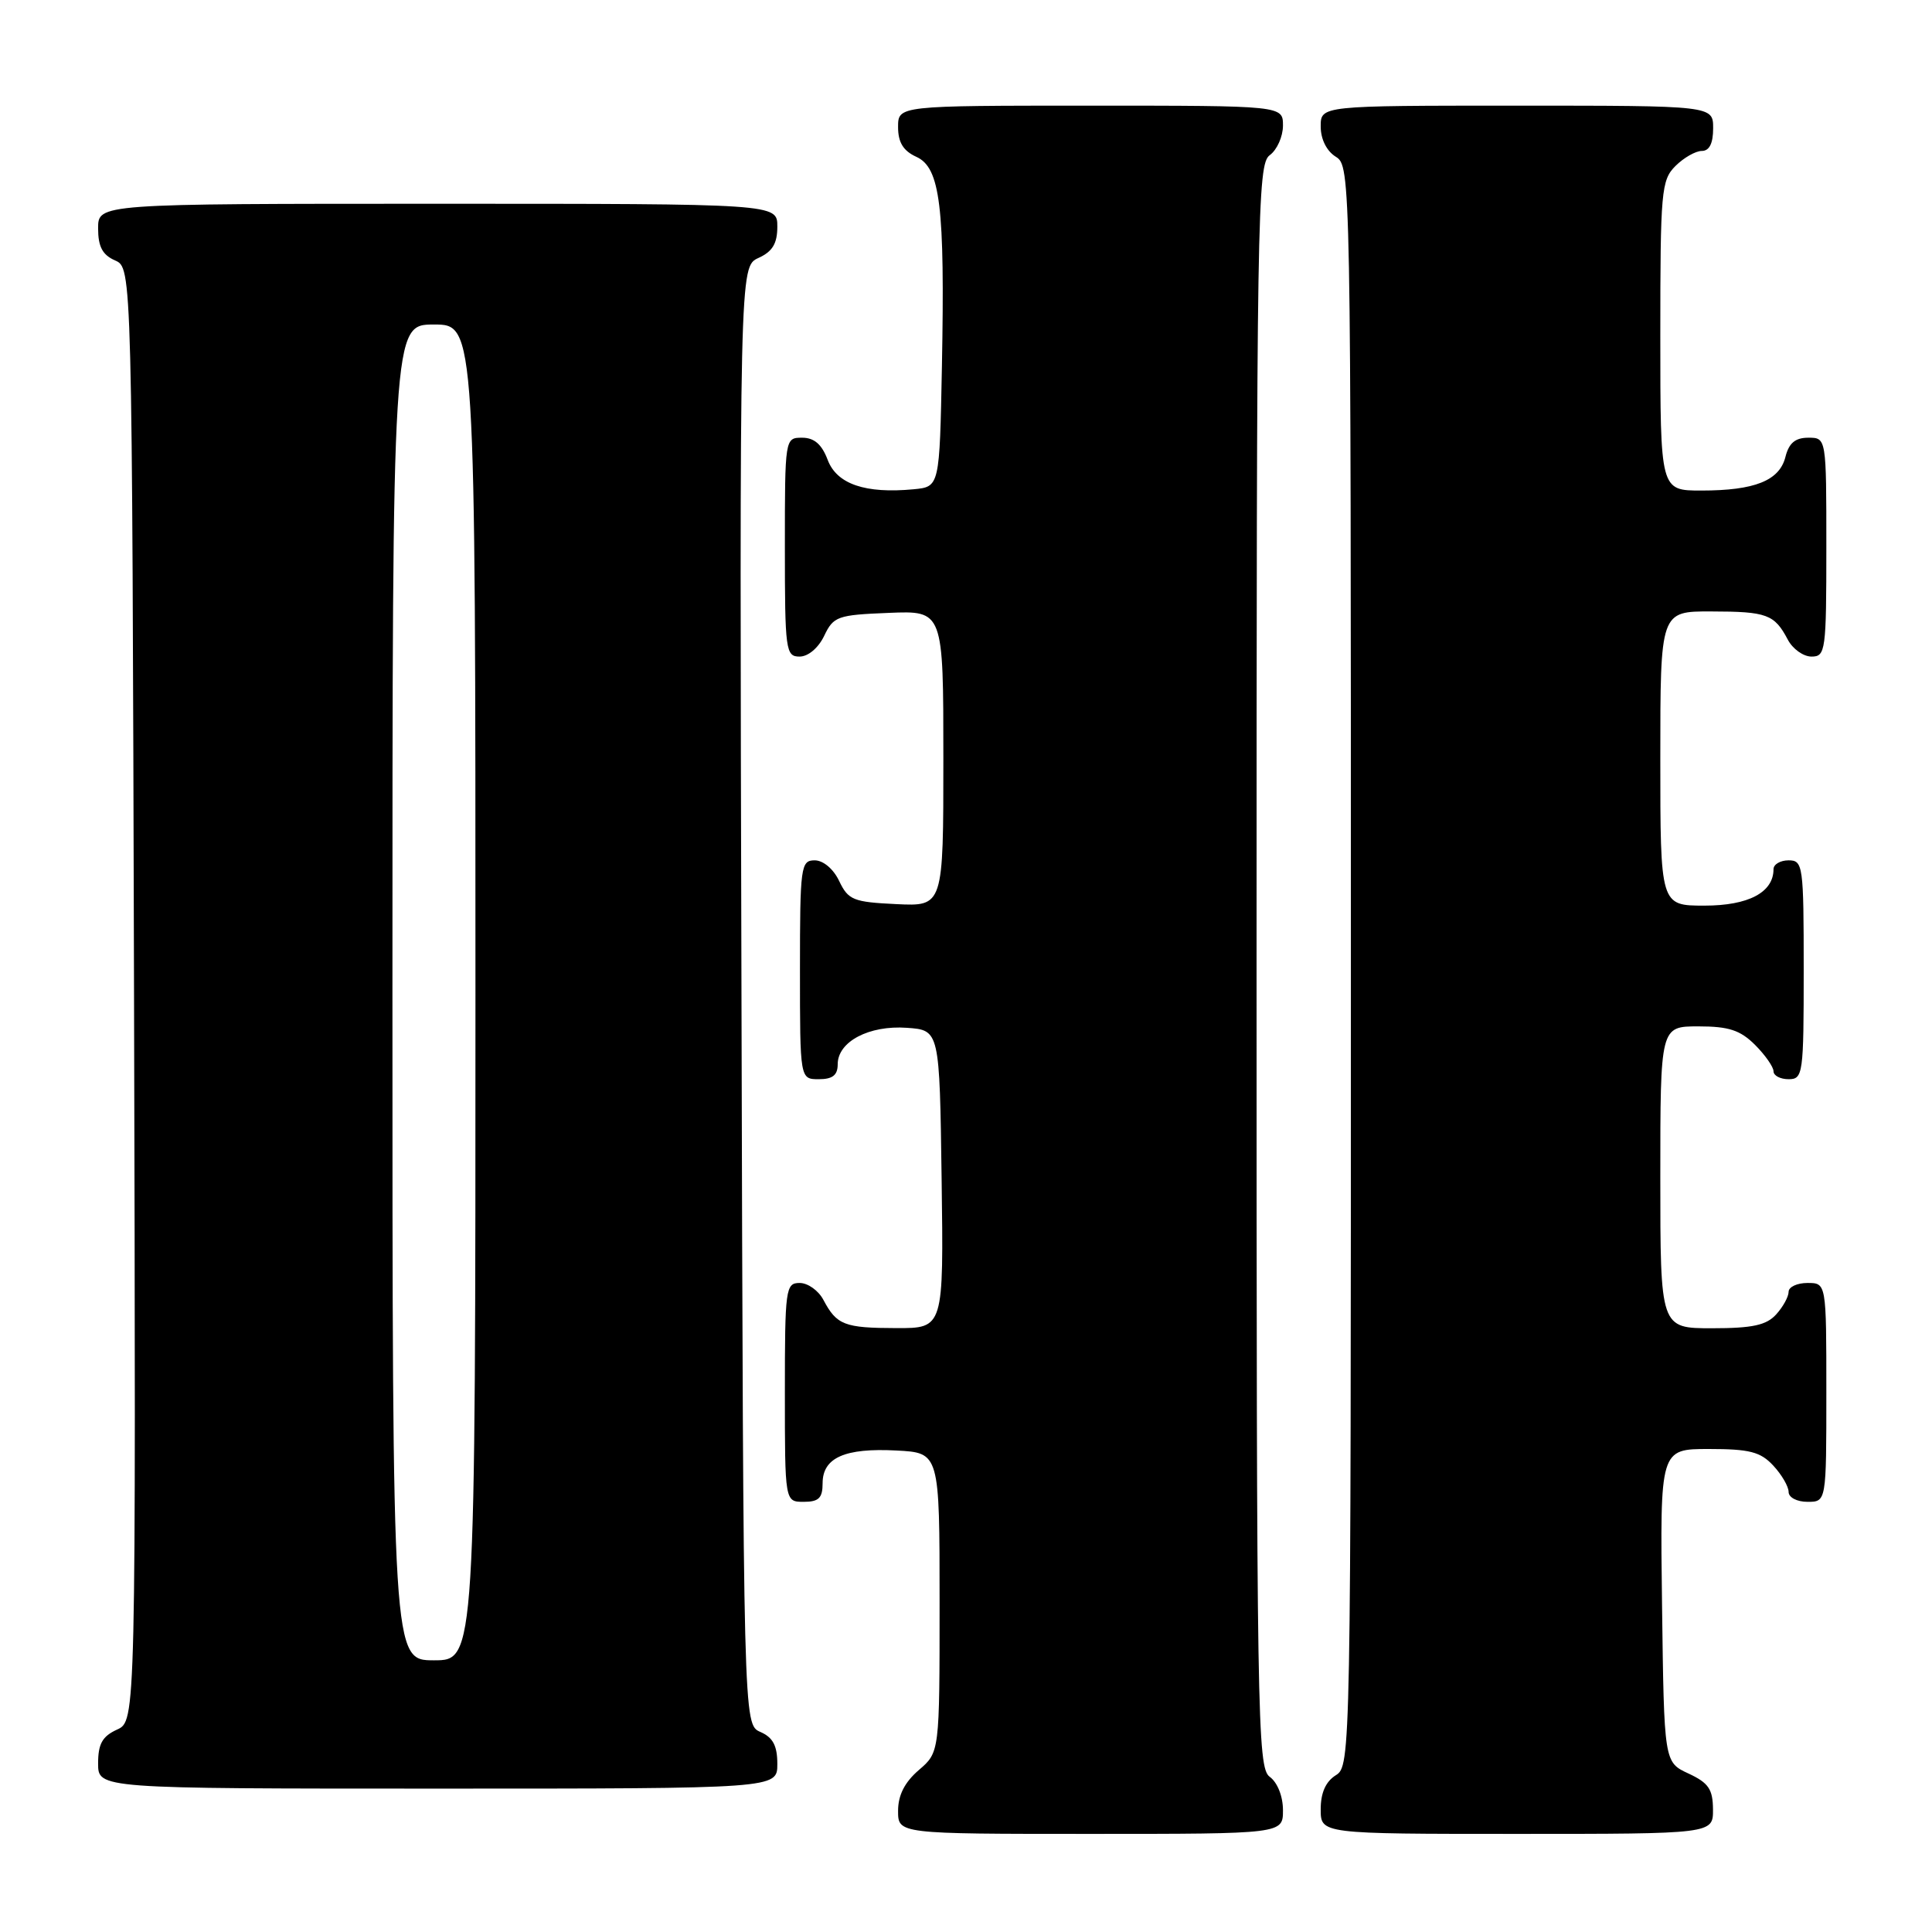 <?xml version="1.0" encoding="UTF-8" standalone="no"?>
<!DOCTYPE svg PUBLIC "-//W3C//DTD SVG 1.1//EN" "http://www.w3.org/Graphics/SVG/1.1/DTD/svg11.dtd" >
<svg xmlns="http://www.w3.org/2000/svg" xmlns:xlink="http://www.w3.org/1999/xlink" version="1.1" viewBox="0 0 256 256">
 <g >
 <path fill="currentColor"
d=" M 170.00 239.86 C 170.00 238.02 169.27 236.19 168.25 235.44 C 166.60 234.24 166.50 227.95 166.50 128.00 C 166.50 28.05 166.60 21.76 168.25 20.56 C 169.21 19.86 170.00 18.09 170.00 16.64 C 170.00 14.00 170.00 14.00 144.50 14.00 C 119.00 14.00 119.00 14.00 119.00 16.84 C 119.00 18.87 119.69 19.99 121.42 20.78 C 124.59 22.22 125.21 27.33 124.81 48.50 C 124.50 64.50 124.50 64.50 121.07 64.83 C 114.66 65.44 110.88 64.15 109.67 60.93 C 108.89 58.87 107.89 58.00 106.28 58.00 C 104.01 58.00 104.00 58.07 104.00 72.50 C 104.00 86.20 104.11 87.00 105.95 87.00 C 107.08 87.00 108.44 85.86 109.21 84.25 C 110.44 81.67 110.97 81.48 117.76 81.21 C 125.00 80.91 125.00 80.91 125.00 100.50 C 125.00 120.10 125.00 120.10 118.76 119.80 C 113.07 119.53 112.40 119.26 111.20 116.75 C 110.44 115.14 109.08 114.00 107.95 114.00 C 106.11 114.00 106.00 114.80 106.00 128.50 C 106.00 143.00 106.00 143.00 108.50 143.00 C 110.32 143.00 111.00 142.47 111.00 141.02 C 111.00 138.02 115.15 135.83 120.17 136.19 C 124.50 136.50 124.50 136.50 124.77 156.25 C 125.04 176.00 125.04 176.00 118.77 175.98 C 111.88 175.97 110.87 175.57 109.11 172.25 C 108.46 171.01 107.05 170.00 105.96 170.00 C 104.10 170.00 104.00 170.75 104.00 184.50 C 104.00 199.00 104.00 199.00 106.50 199.00 C 108.49 199.00 109.00 198.50 109.00 196.54 C 109.00 193.15 111.94 191.84 118.78 192.20 C 124.50 192.50 124.50 192.50 124.50 212.34 C 124.50 232.18 124.50 232.18 121.75 234.54 C 119.87 236.16 119.00 237.87 119.00 239.95 C 119.00 243.00 119.00 243.00 144.50 243.00 C 170.00 243.00 170.00 243.00 170.00 239.86 Z  M 226.98 239.75 C 226.96 237.07 226.39 236.24 223.73 235.00 C 220.50 233.50 220.50 233.50 220.23 212.75 C 219.96 192.00 219.96 192.00 226.44 192.00 C 231.82 192.00 233.27 192.37 234.96 194.19 C 236.08 195.39 237.00 196.97 237.00 197.69 C 237.00 198.42 238.10 199.00 239.50 199.00 C 242.00 199.00 242.00 199.00 242.00 184.50 C 242.00 170.00 242.00 170.00 239.50 170.00 C 238.12 170.00 237.00 170.53 237.00 171.17 C 237.00 171.82 236.26 173.17 235.35 174.17 C 234.05 175.60 232.21 176.00 226.85 176.00 C 220.00 176.00 220.00 176.00 220.00 156.00 C 220.00 136.00 220.00 136.00 225.05 136.00 C 229.07 136.00 230.59 136.50 232.55 138.45 C 233.90 139.80 235.00 141.38 235.00 141.95 C 235.00 142.53 235.90 143.00 237.00 143.00 C 238.91 143.00 239.00 142.33 239.00 128.50 C 239.00 114.67 238.91 114.00 237.00 114.00 C 235.90 114.00 235.00 114.53 235.00 115.17 C 235.00 118.25 231.68 120.00 225.85 120.00 C 220.00 120.00 220.00 120.00 220.00 100.50 C 220.00 81.00 220.00 81.00 226.75 81.02 C 234.13 81.03 235.12 81.40 236.89 84.75 C 237.54 85.99 238.95 87.00 240.04 87.00 C 241.90 87.00 242.00 86.25 242.00 72.50 C 242.00 58.00 242.00 58.00 239.61 58.00 C 237.88 58.00 237.04 58.71 236.58 60.54 C 235.79 63.69 232.51 65.00 225.43 65.00 C 220.00 65.00 220.00 65.00 220.00 44.50 C 220.00 25.33 220.13 23.87 222.00 22.00 C 223.10 20.90 224.68 20.00 225.50 20.00 C 226.50 20.00 227.00 19.00 227.00 17.00 C 227.00 14.00 227.00 14.00 201.00 14.00 C 175.00 14.00 175.00 14.00 175.00 16.76 C 175.00 18.44 175.78 20.01 177.00 20.77 C 178.98 22.00 179.00 23.10 179.00 128.00 C 179.00 232.90 178.98 234.00 177.00 235.23 C 175.66 236.07 175.00 237.56 175.00 239.74 C 175.00 243.00 175.00 243.00 201.00 243.00 C 227.00 243.00 227.00 243.00 226.98 239.75 Z  M 103.00 233.74 C 103.00 231.31 102.42 230.22 100.75 229.49 C 98.50 228.50 98.50 228.50 98.25 131.91 C 97.99 35.33 97.99 35.33 100.50 34.18 C 102.36 33.33 103.00 32.28 103.00 30.02 C 103.00 27.00 103.00 27.00 58.00 27.00 C 13.00 27.00 13.00 27.00 13.00 30.26 C 13.00 32.69 13.58 33.78 15.25 34.51 C 17.50 35.50 17.50 35.50 17.76 131.77 C 18.01 228.04 18.01 228.04 15.51 229.18 C 13.56 230.07 13.00 231.07 13.00 233.66 C 13.00 237.00 13.00 237.00 58.00 237.00 C 103.00 237.00 103.00 237.00 103.00 233.74 Z  M 52.00 131.50 C 52.00 43.00 52.00 43.00 57.50 43.00 C 63.00 43.00 63.00 43.00 63.00 131.50 C 63.00 220.00 63.00 220.00 57.50 220.00 C 52.00 220.00 52.00 220.00 52.00 131.50 Z "/>
</g>
</svg>